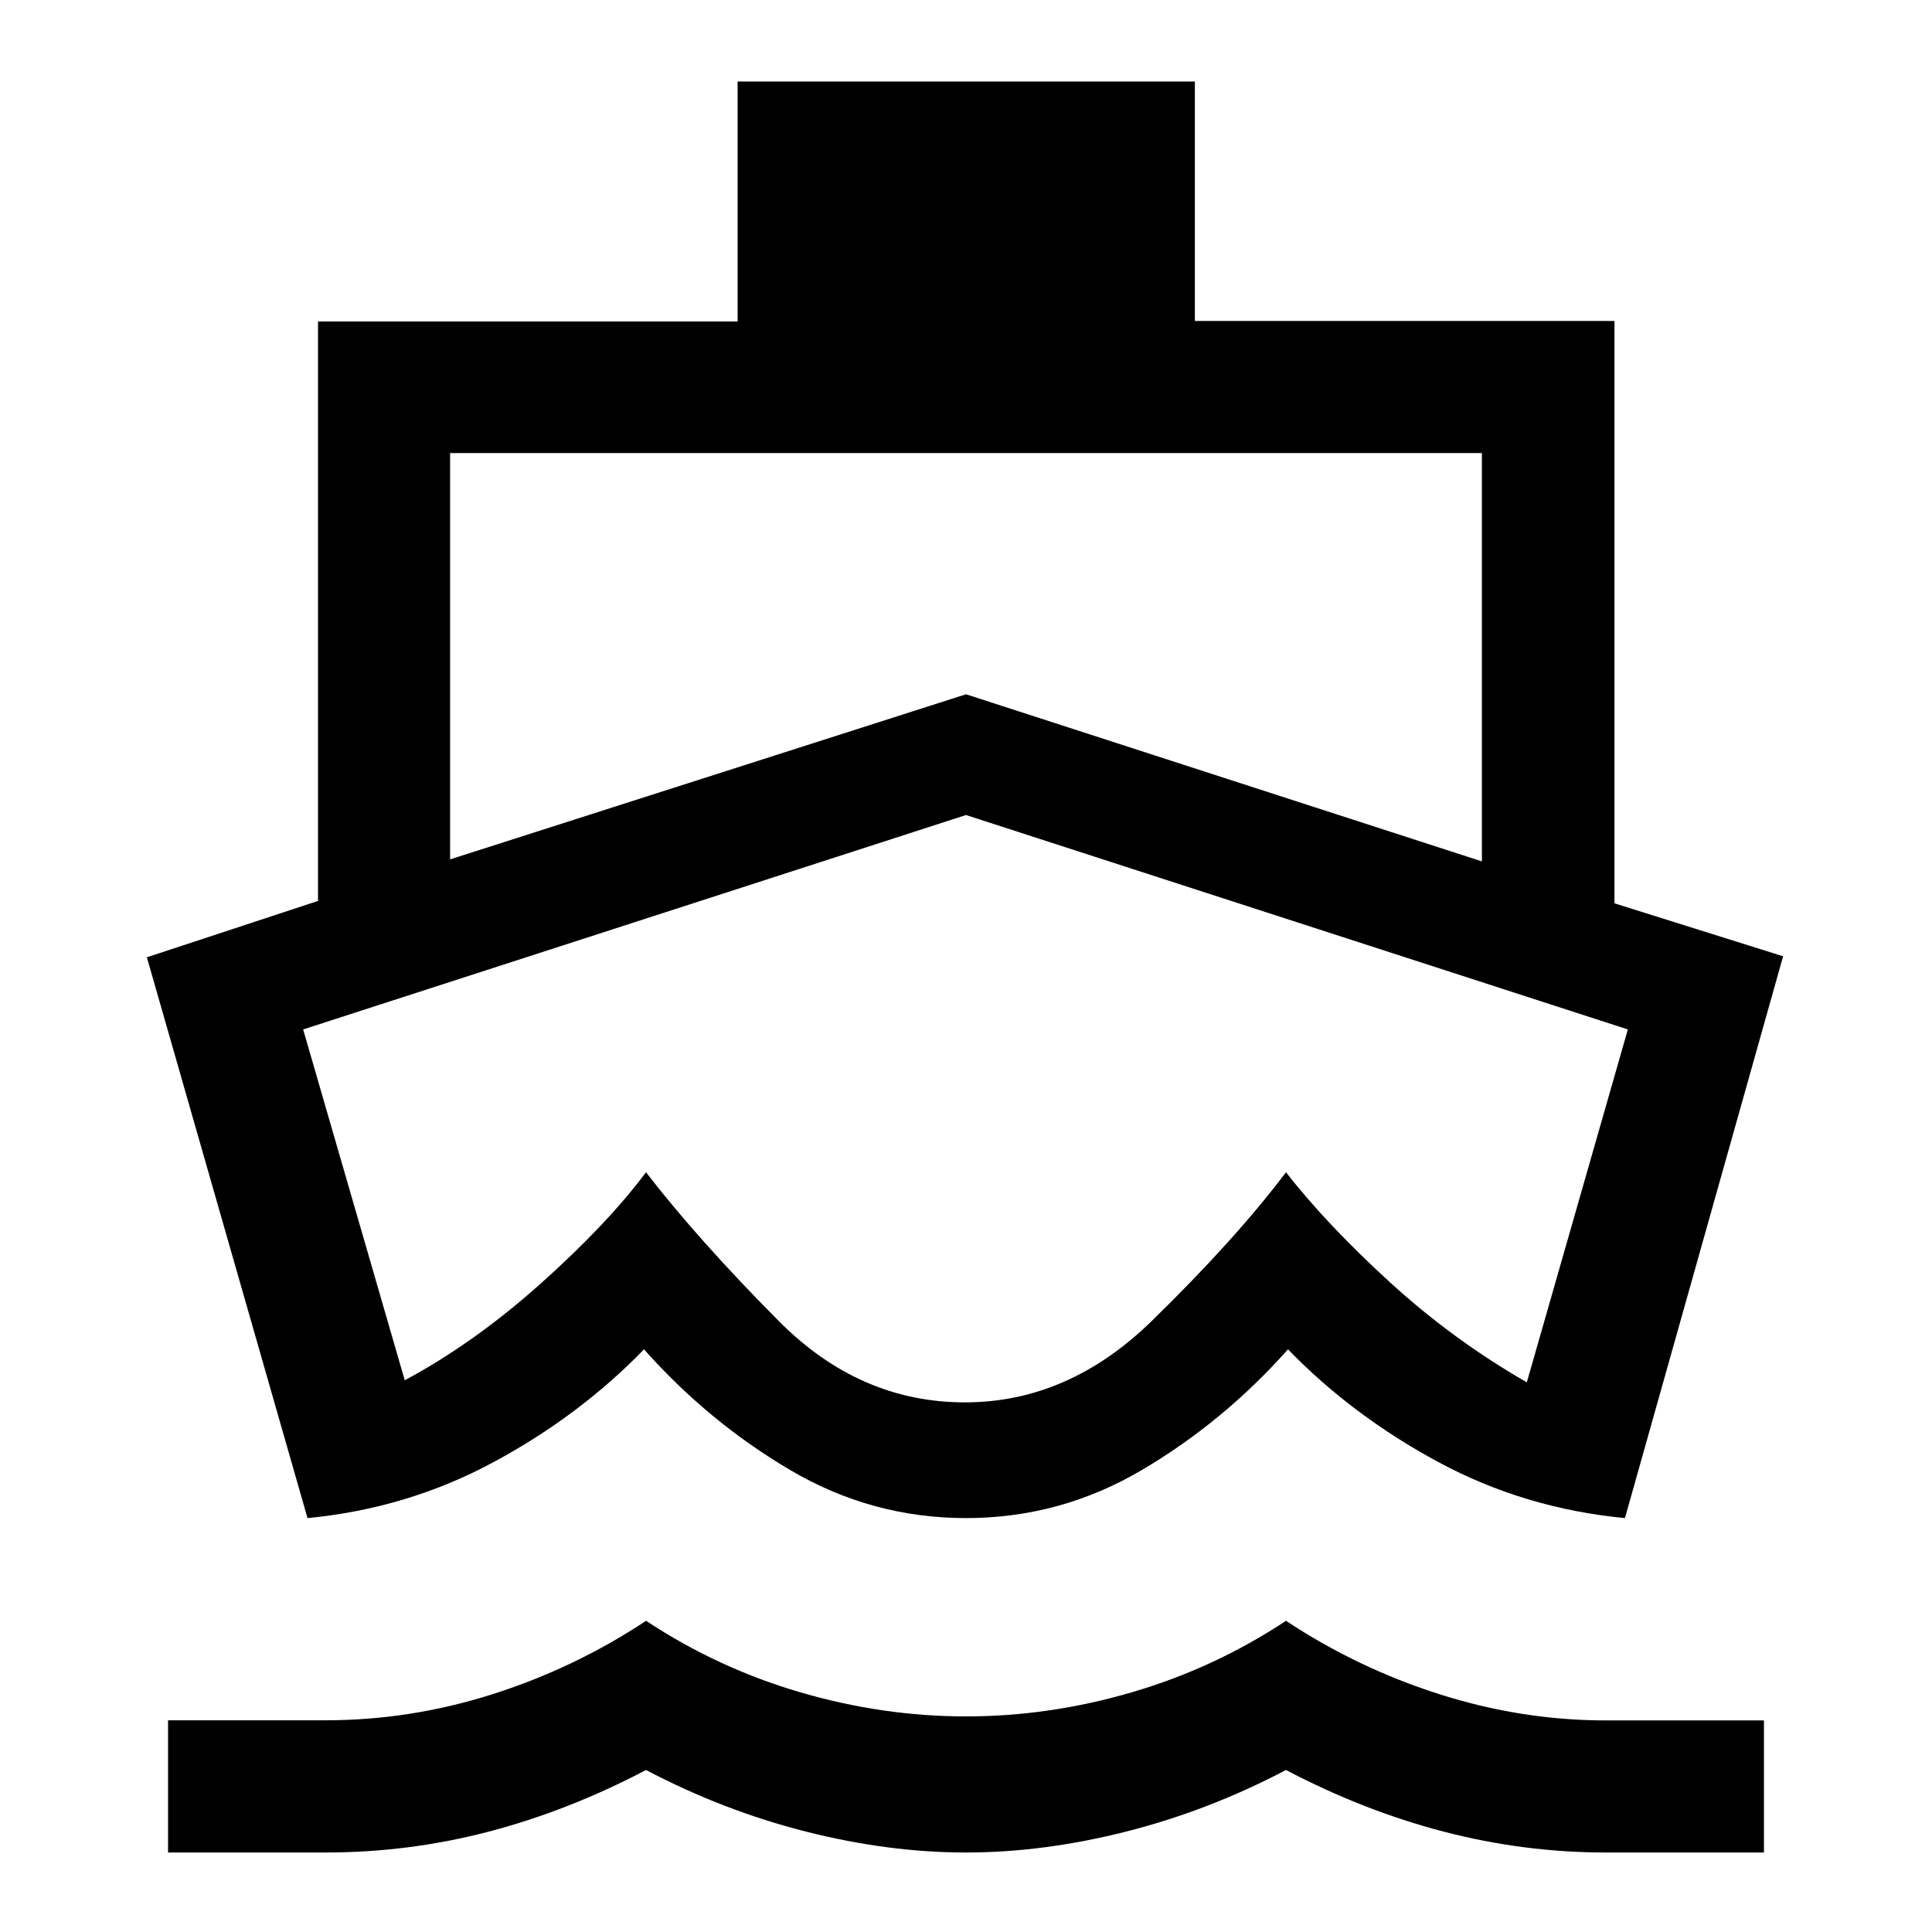 <svg xmlns="http://www.w3.org/2000/svg" height="48" viewBox="0 -960 960 960" width="48"><path d="M480.5-408.98ZM152.8-205.67 72.98-484.33l85.04-28v-287.92h208.5V-919.5h227.2v119h208.5v289.36l83.8 26.31-78.59 279.16q-49.86-4.76-92.65-27.8Q672-256.5 640-289.52q-32 36-72.55 59.92-40.56 23.93-87.45 23.93t-87.45-23.93Q352-253.52 320-289.52q-32 33.02-74.78 56.05-42.79 23.04-92.42 27.8ZM83.5-39.5v-65.7h78.31q42.18 0 82.94-12.97 40.75-12.96 76.29-36.46 35.55 23.5 76.53 35.5 40.98 12 82.45 12 41.47 0 82.45-12 40.99-12 76.53-35.5 35.5 23.5 76.33 36.5 40.84 13 82.67 13h78.5v65.63H798q-40.83 0-80.66-10.38Q677.5-60.26 639-80.5q-38.5 20.24-79.5 30.62-41 10.38-79.5 10.38t-79.5-10.38q-41-10.38-79.5-30.62-38.5 20.24-78.14 30.62Q203.22-39.5 161.6-39.5H83.5Zm140.15-493.48L480-615.02l256.35 83.04v-202.89h-512.7v201.89Zm255.82 269.81q51.4 0 92.85-40.46 41.45-40.46 66.68-73.87 20.43 26.15 51.77 54.76 31.34 28.61 67.9 49.61l50.2-175.35L480-555.02 150.63-448.48l50.49 174.33q34.54-18.52 67.61-48.1Q301.8-351.83 321-377.5q25.91 33.59 66.01 73.96 40.1 40.37 92.46 40.37Z"/></svg>
